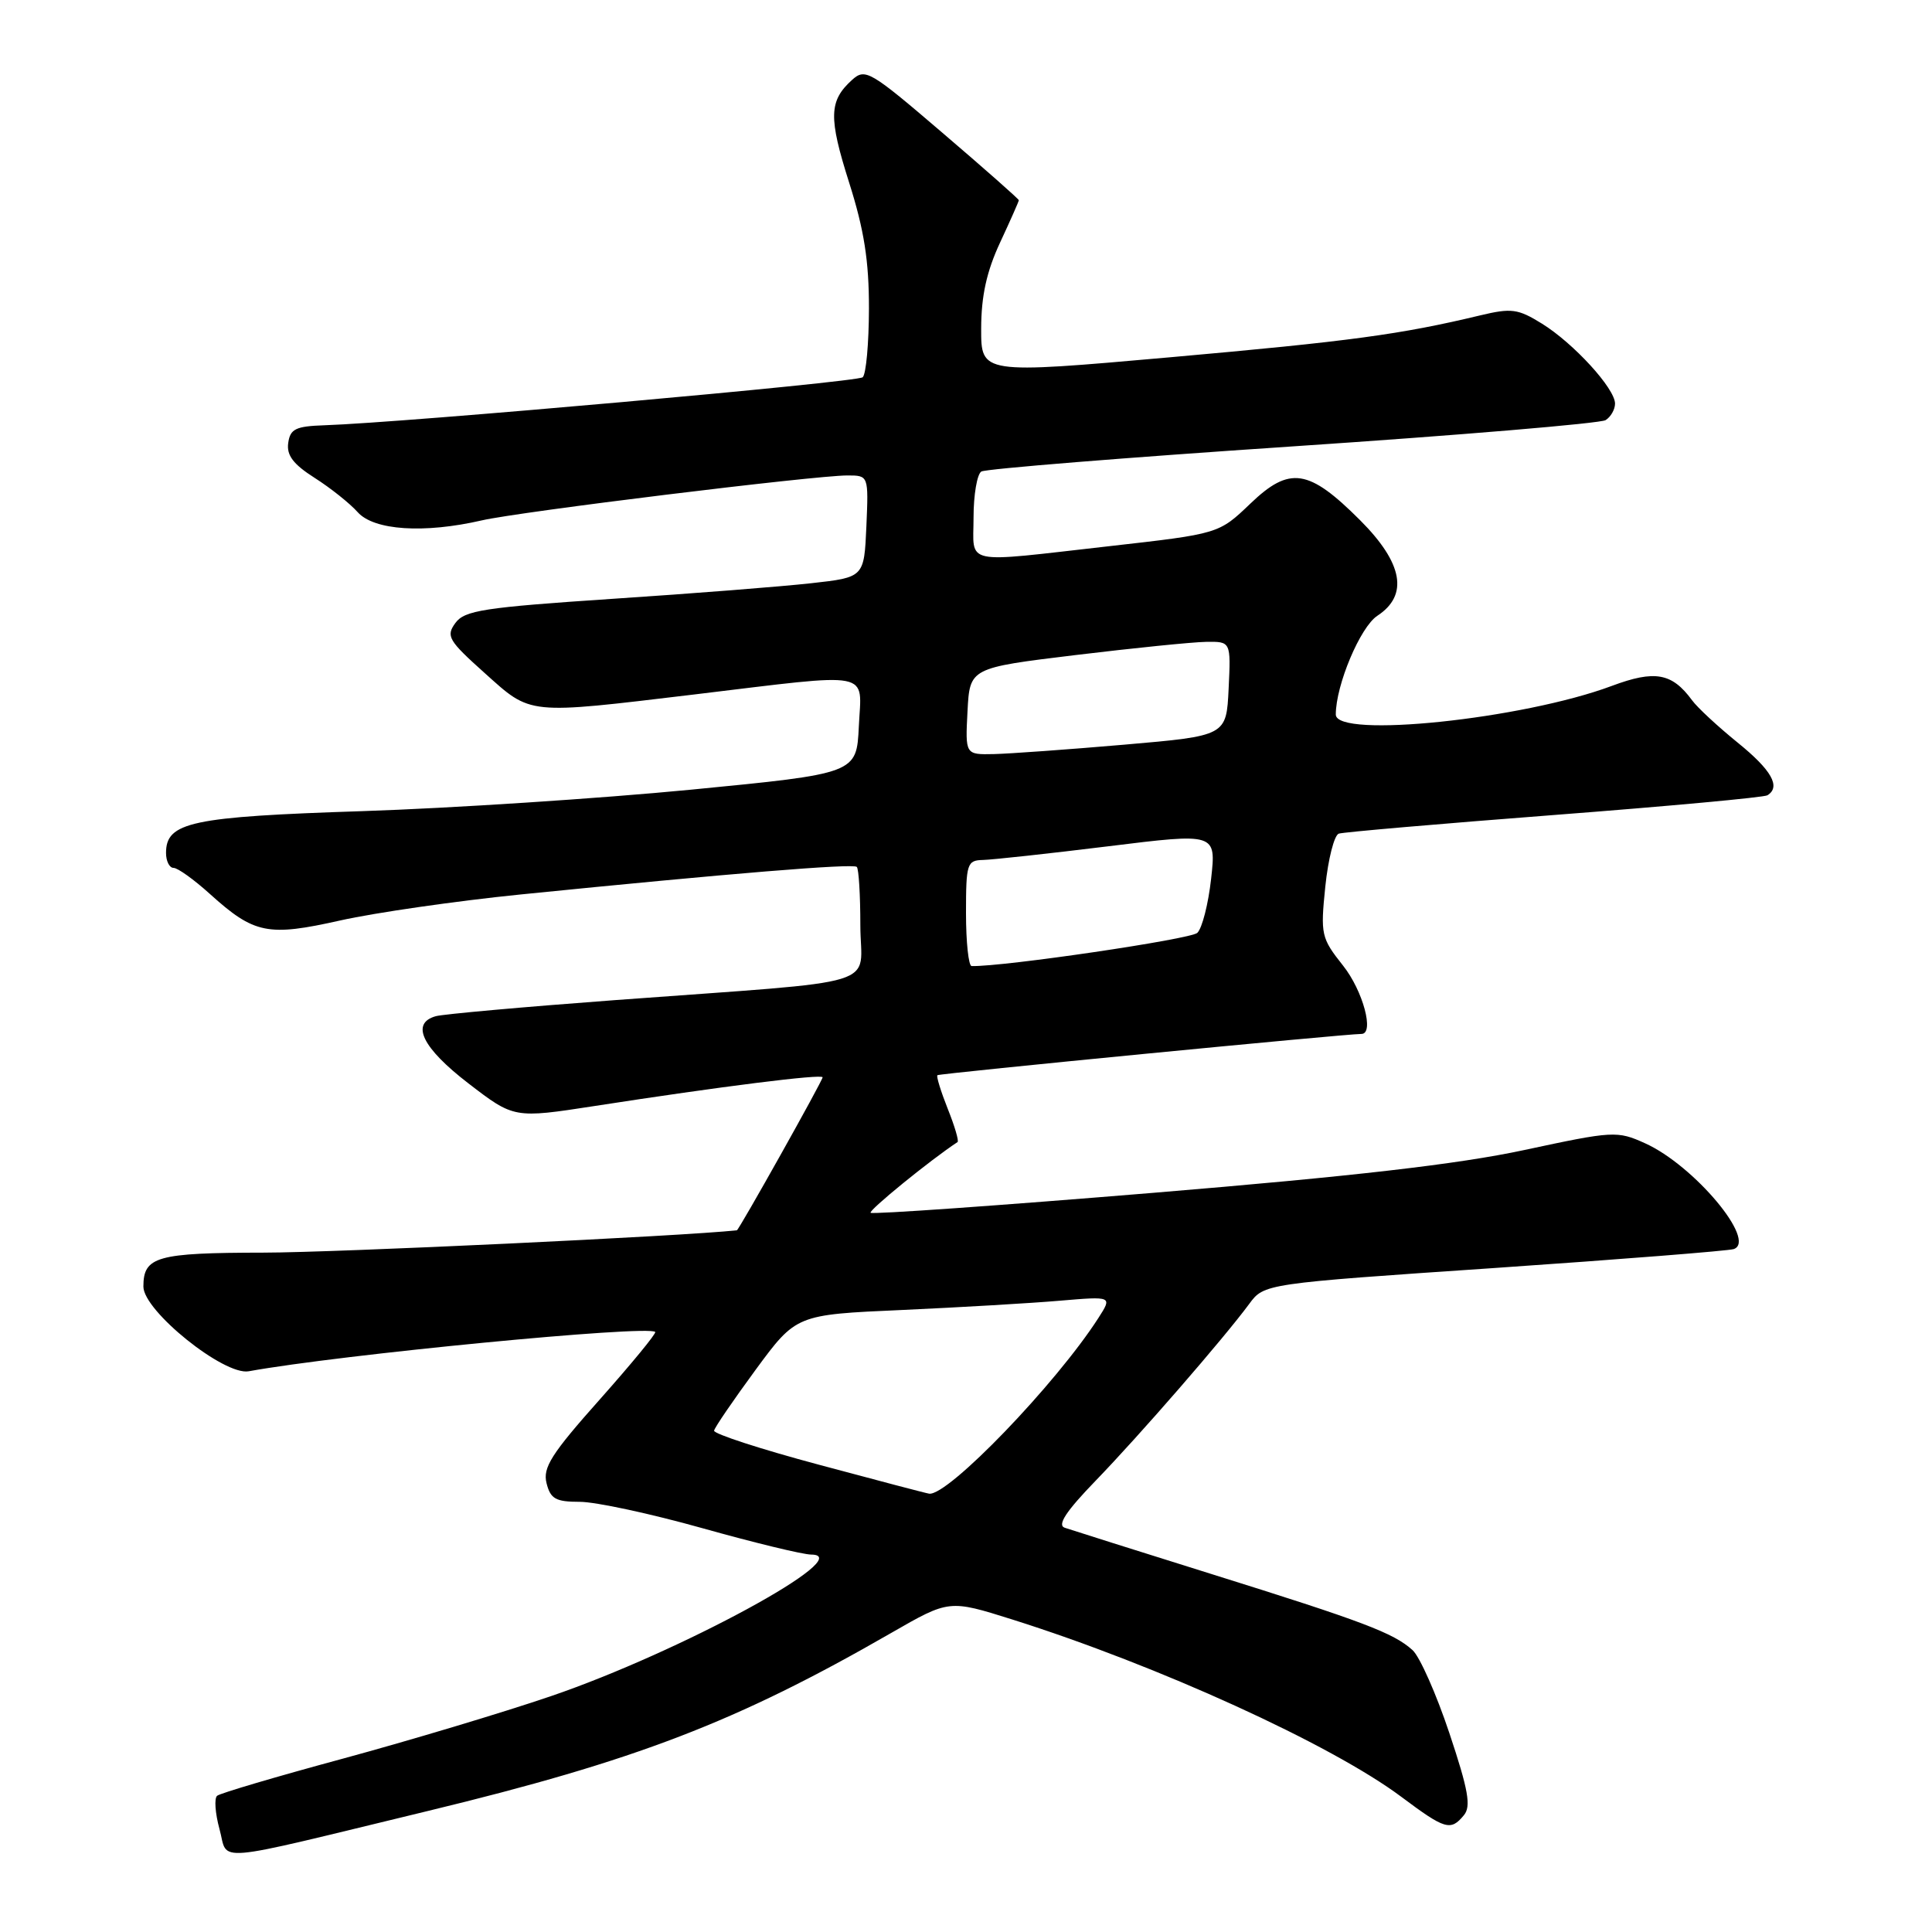 <?xml version="1.0" encoding="UTF-8" standalone="no"?>
<!DOCTYPE svg PUBLIC "-//W3C//DTD SVG 1.1//EN" "http://www.w3.org/Graphics/SVG/1.1/DTD/svg11.dtd" >
<svg xmlns="http://www.w3.org/2000/svg" xmlns:xlink="http://www.w3.org/1999/xlink" version="1.1" viewBox="0 0 256 256">
 <g >
 <path fill="currentColor"
d=" M 56.67 239.97 C 84.27 233.29 97.57 228.19 118.13 216.35 C 125.77 211.96 125.77 211.96 134.13 214.59 C 153.43 220.68 176.40 231.14 185.71 238.11 C 191.49 242.43 192.22 242.65 193.97 240.53 C 194.95 239.36 194.57 237.20 192.05 229.65 C 190.32 224.47 188.13 219.52 187.17 218.65 C 184.65 216.37 180.62 214.85 160.50 208.56 C 150.60 205.46 141.86 202.70 141.07 202.43 C 140.06 202.07 141.27 200.24 145.17 196.21 C 151.00 190.19 162.14 177.36 165.51 172.80 C 167.50 170.09 167.50 170.09 198.00 168.02 C 214.78 166.87 229.05 165.74 229.73 165.51 C 232.85 164.42 224.46 154.41 217.98 151.49 C 214.28 149.82 213.79 149.85 201.95 152.39 C 193.16 154.27 179.36 155.86 152.76 158.06 C 132.42 159.74 115.59 160.93 115.36 160.70 C 115.06 160.39 123.30 153.68 126.88 151.33 C 127.08 151.19 126.50 149.21 125.58 146.92 C 124.67 144.63 124.05 142.62 124.21 142.47 C 124.44 142.24 178.28 137.00 180.40 137.00 C 182.14 137.00 180.61 131.29 177.97 127.96 C 175.06 124.29 174.96 123.85 175.61 117.47 C 175.99 113.82 176.79 110.66 177.40 110.46 C 178.00 110.26 190.85 109.15 205.94 107.99 C 221.03 106.83 233.74 105.66 234.19 105.38 C 236.00 104.26 234.75 102.04 230.25 98.40 C 227.64 96.28 224.91 93.76 224.20 92.78 C 221.54 89.16 219.27 88.76 213.59 90.88 C 201.77 95.30 177.00 97.88 177.00 94.68 C 177.00 90.78 180.24 83.07 182.51 81.59 C 186.67 78.86 185.91 74.62 180.22 68.93 C 173.40 62.11 170.89 61.73 165.67 66.74 C 161.50 70.73 161.50 70.73 147.00 72.37 C 127.26 74.60 129.00 74.97 129.00 68.56 C 129.00 65.57 129.47 62.83 130.03 62.48 C 130.60 62.13 149.16 60.63 171.28 59.15 C 193.40 57.67 212.06 56.10 212.75 55.67 C 213.44 55.24 214.00 54.25 214.00 53.48 C 214.00 51.48 208.51 45.48 204.31 42.88 C 201.13 40.91 200.27 40.80 196.13 41.79 C 185.58 44.32 178.92 45.22 155.06 47.34 C 130.00 49.56 130.00 49.56 130.01 43.53 C 130.02 39.22 130.73 35.98 132.51 32.15 C 133.88 29.21 135.00 26.68 135.00 26.53 C 135.00 26.38 130.44 22.35 124.87 17.59 C 115.26 9.36 114.65 9.01 112.90 10.59 C 109.83 13.37 109.77 15.55 112.52 24.21 C 114.50 30.45 115.15 34.57 115.14 40.89 C 115.13 45.50 114.76 49.60 114.31 49.99 C 113.57 50.65 53.46 56.01 43.00 56.35 C 39.18 56.48 38.45 56.83 38.19 58.70 C 37.96 60.33 38.86 61.52 41.69 63.32 C 43.78 64.65 46.36 66.70 47.40 67.87 C 49.56 70.28 56.18 70.72 63.86 68.95 C 68.78 67.81 107.96 63.00 112.28 63.00 C 115.09 63.00 115.09 63.00 114.80 69.75 C 114.50 76.50 114.50 76.50 107.50 77.28 C 103.65 77.71 91.78 78.65 81.12 79.35 C 64.09 80.49 61.56 80.88 60.34 82.55 C 59.07 84.29 59.41 84.87 64.22 89.18 C 70.45 94.77 69.67 94.69 92.00 92.02 C 116.06 89.13 114.15 88.76 113.80 96.25 C 113.50 102.50 113.50 102.50 91.52 104.64 C 79.42 105.81 59.85 107.09 48.02 107.48 C 25.32 108.22 22.00 108.93 22.00 113.02 C 22.00 114.11 22.45 115.00 23.00 115.00 C 23.55 115.00 25.72 116.56 27.82 118.46 C 33.69 123.76 35.49 124.12 45.11 121.96 C 49.73 120.93 60.47 119.38 69.00 118.52 C 96.71 115.73 113.06 114.39 113.53 114.87 C 113.79 115.12 114.00 118.60 114.00 122.59 C 114.00 131.02 117.98 129.81 81.50 132.52 C 69.40 133.42 58.71 134.38 57.75 134.65 C 54.37 135.59 55.93 138.83 62.05 143.54 C 68.11 148.20 68.11 148.20 78.80 146.55 C 95.51 143.96 109.00 142.27 109.00 142.75 C 109.00 143.20 97.91 162.99 97.64 163.02 C 90.68 163.79 44.54 165.97 34.95 165.98 C 20.75 166.00 19.00 166.49 19.00 170.48 C 19.00 173.70 29.70 182.30 32.96 181.70 C 45.14 179.49 85.87 175.55 86.82 176.49 C 87.00 176.67 83.69 180.69 79.47 185.44 C 73.06 192.64 71.90 194.47 72.42 196.53 C 72.94 198.61 73.63 199.00 76.83 199.00 C 78.92 199.00 86.22 200.57 93.06 202.49 C 99.90 204.41 106.40 205.99 107.50 205.99 C 113.78 206.04 90.11 218.91 73.00 224.75 C 66.67 226.91 54.30 230.62 45.50 233.01 C 36.70 235.39 29.17 237.61 28.77 237.95 C 28.37 238.28 28.51 240.26 29.08 242.35 C 30.32 246.81 27.36 247.06 56.67 239.97 Z  M 108.50 194.08 C 100.80 192.02 94.56 189.99 94.62 189.57 C 94.69 189.15 97.17 185.53 100.12 181.51 C 105.50 174.20 105.50 174.20 119.50 173.58 C 127.20 173.23 136.62 172.68 140.44 172.35 C 147.39 171.76 147.39 171.76 145.55 174.63 C 139.93 183.38 125.62 198.24 123.12 197.92 C 122.78 197.88 116.20 196.15 108.50 194.08 Z  M 128.00 121.00 C 128.00 114.42 128.14 114.00 130.25 113.95 C 131.49 113.92 138.95 113.11 146.83 112.14 C 161.15 110.37 161.15 110.37 160.48 116.44 C 160.11 119.77 159.29 123.00 158.65 123.61 C 157.78 124.45 133.03 128.10 128.75 128.01 C 128.34 128.01 128.00 124.85 128.00 121.00 Z  M 128.20 94.25 C 128.50 88.50 128.50 88.50 142.50 86.80 C 150.20 85.87 157.98 85.08 159.80 85.05 C 163.10 85.00 163.10 85.00 162.80 91.25 C 162.50 97.50 162.50 97.50 149.00 98.67 C 141.57 99.31 133.79 99.87 131.70 99.92 C 127.90 100.00 127.90 100.00 128.20 94.25 Z "/>
</g>
</svg>